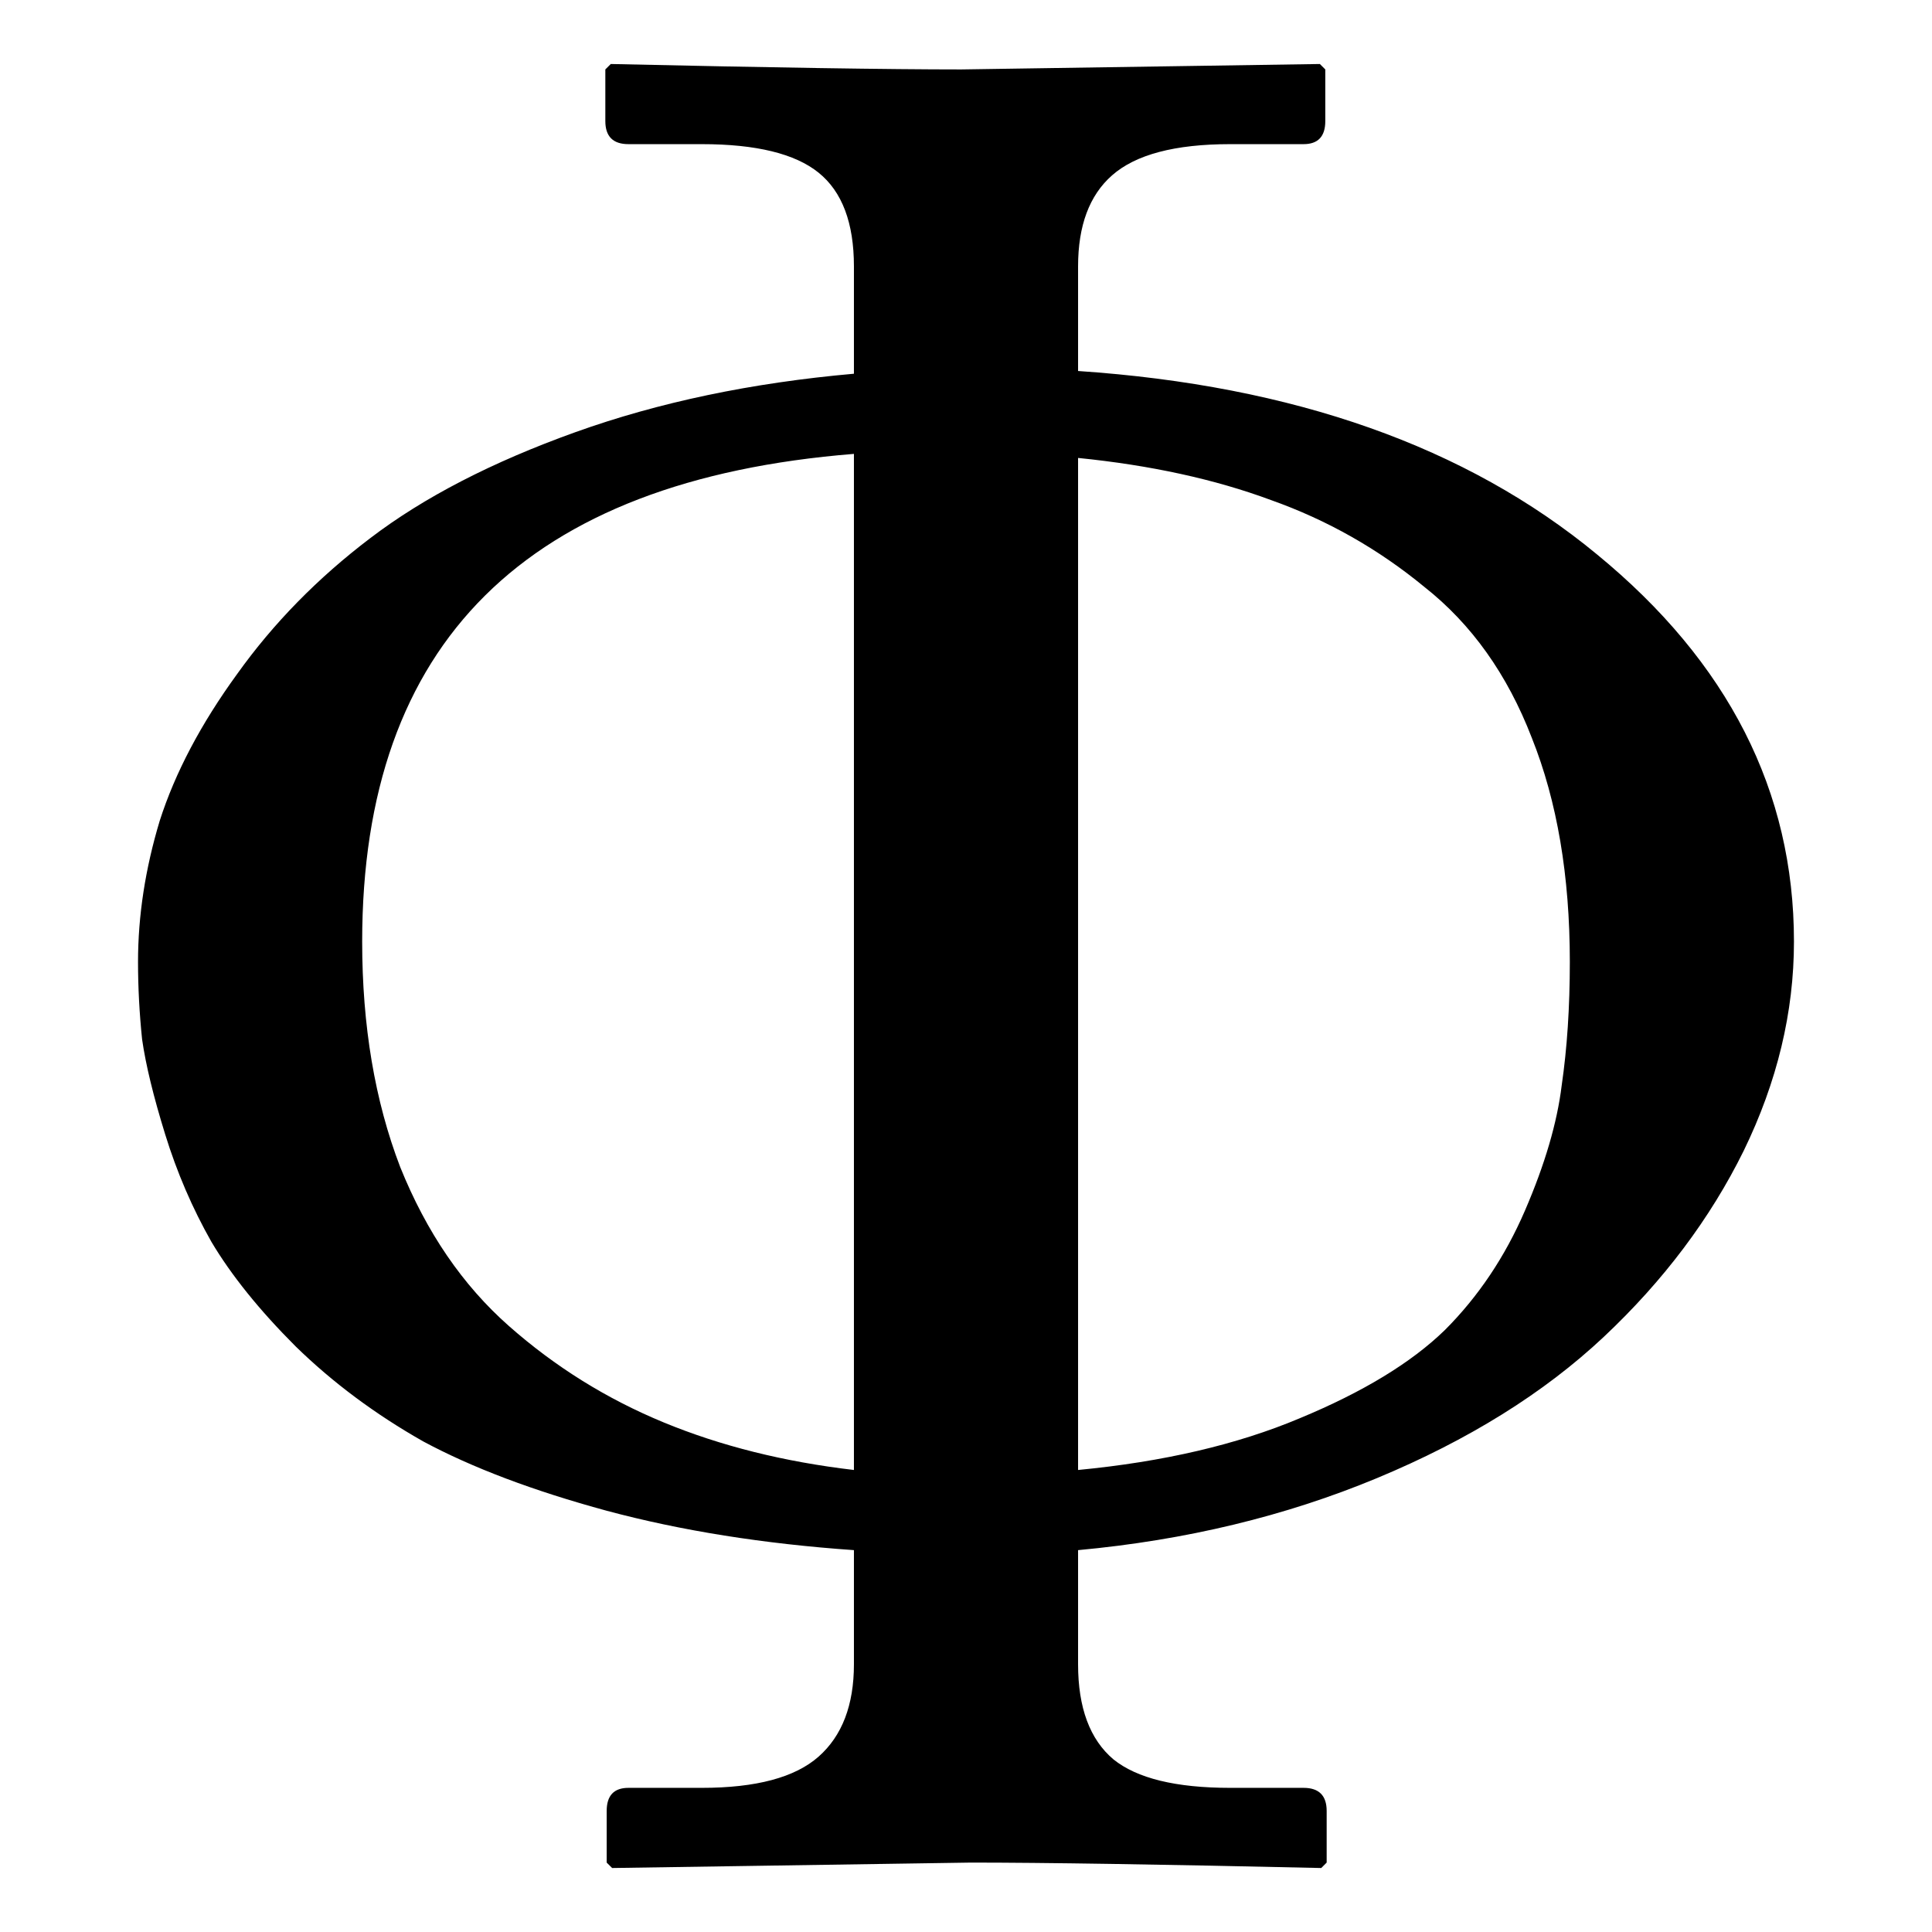 <?xml version="1.0" encoding="UTF-8" standalone="no"?>
<svg
   xmlns:svg="http://www.w3.org/2000/svg"
   xmlns="http://www.w3.org/2000/svg"
   version="1.0"
   height="100px"
   width="100px"
   >
  <g transform="translate(-240.037,-496.411)">
    <path d="M 284.236,572.497 L 284.236,519.904 C 267.267,521.263 258.783,529.677 258.783,545.146 C 258.783,549.505 259.439,553.396 260.752,556.818 C 262.111,560.193 263.986,562.935 266.377,565.044 C 268.767,567.154 271.439,568.818 274.392,570.036 C 277.345,571.255 280.627,572.075 284.236,572.497 M 295.838,572.497 C 300.244,572.075 304.064,571.185 307.299,569.825 C 310.58,568.466 313.088,566.943 314.822,565.255 C 316.556,563.521 317.939,561.458 318.97,559.068 C 320.002,556.677 320.634,554.521 320.869,552.599 C 321.15,550.677 321.291,548.544 321.291,546.2 C 321.291,541.747 320.634,537.88 319.322,534.599 C 318.056,531.318 316.205,528.716 313.767,526.794 C 311.377,524.825 308.728,523.325 305.822,522.294 C 302.916,521.216 299.588,520.49 295.838,520.114 L 295.838,572.497 M 284.236,576.646 C 279.549,576.318 275.283,575.638 271.439,574.607 C 267.642,573.575 264.478,572.38 261.947,571.021 C 259.463,569.614 257.259,567.974 255.338,566.099 C 253.463,564.224 252.009,562.419 250.978,560.685 C 249.994,558.95 249.197,557.099 248.588,555.13 C 247.978,553.161 247.58,551.521 247.392,550.208 C 247.252,548.849 247.181,547.513 247.181,546.2 C 247.181,543.81 247.556,541.372 248.306,538.888 C 249.103,536.404 250.439,533.872 252.314,531.294 C 254.189,528.669 256.486,526.325 259.205,524.263 C 261.97,522.154 265.509,520.325 269.822,518.779 C 274.134,517.232 278.939,516.224 284.236,515.755 L 284.236,510.2 C 284.236,507.95 283.627,506.333 282.408,505.349 C 281.189,504.365 279.174,503.872 276.361,503.872 L 272.564,503.872 C 271.767,503.872 271.369,503.474 271.369,502.677 L 271.369,500.005 L 271.65,499.724 C 279.994,499.911 286.041,500.005 289.791,500.005 L 308.353,499.724 L 308.634,500.005 L 308.634,502.677 C 308.634,503.474 308.259,503.872 307.509,503.872 L 303.713,503.872 C 300.853,503.872 298.814,504.411 297.595,505.489 C 296.423,506.521 295.838,508.091 295.838,510.2 L 295.838,515.614 C 306.994,516.365 315.947,519.529 322.697,525.107 C 329.494,530.685 332.892,537.365 332.892,545.146 C 332.892,548.802 332.025,552.411 330.291,555.974 C 328.556,559.489 326.142,562.7 323.049,565.607 C 319.955,568.513 316.041,570.95 311.306,572.919 C 306.572,574.888 301.416,576.13 295.838,576.646 L 295.838,582.552 C 295.838,584.802 296.447,586.443 297.666,587.474 C 298.884,588.458 300.9,588.95 303.713,588.95 L 307.509,588.95 C 308.306,588.95 308.705,589.349 308.705,590.146 L 308.705,592.818 L 308.424,593.099 C 300.08,592.911 294.033,592.818 290.283,592.818 L 271.72,593.099 L 271.439,592.818 L 271.439,590.146 C 271.439,589.349 271.814,588.95 272.564,588.95 L 276.361,588.95 C 279.174,588.95 281.189,588.411 282.408,587.333 C 283.627,586.255 284.236,584.661 284.236,582.552 L 284.236,576.646" />
  </g>
</svg>
